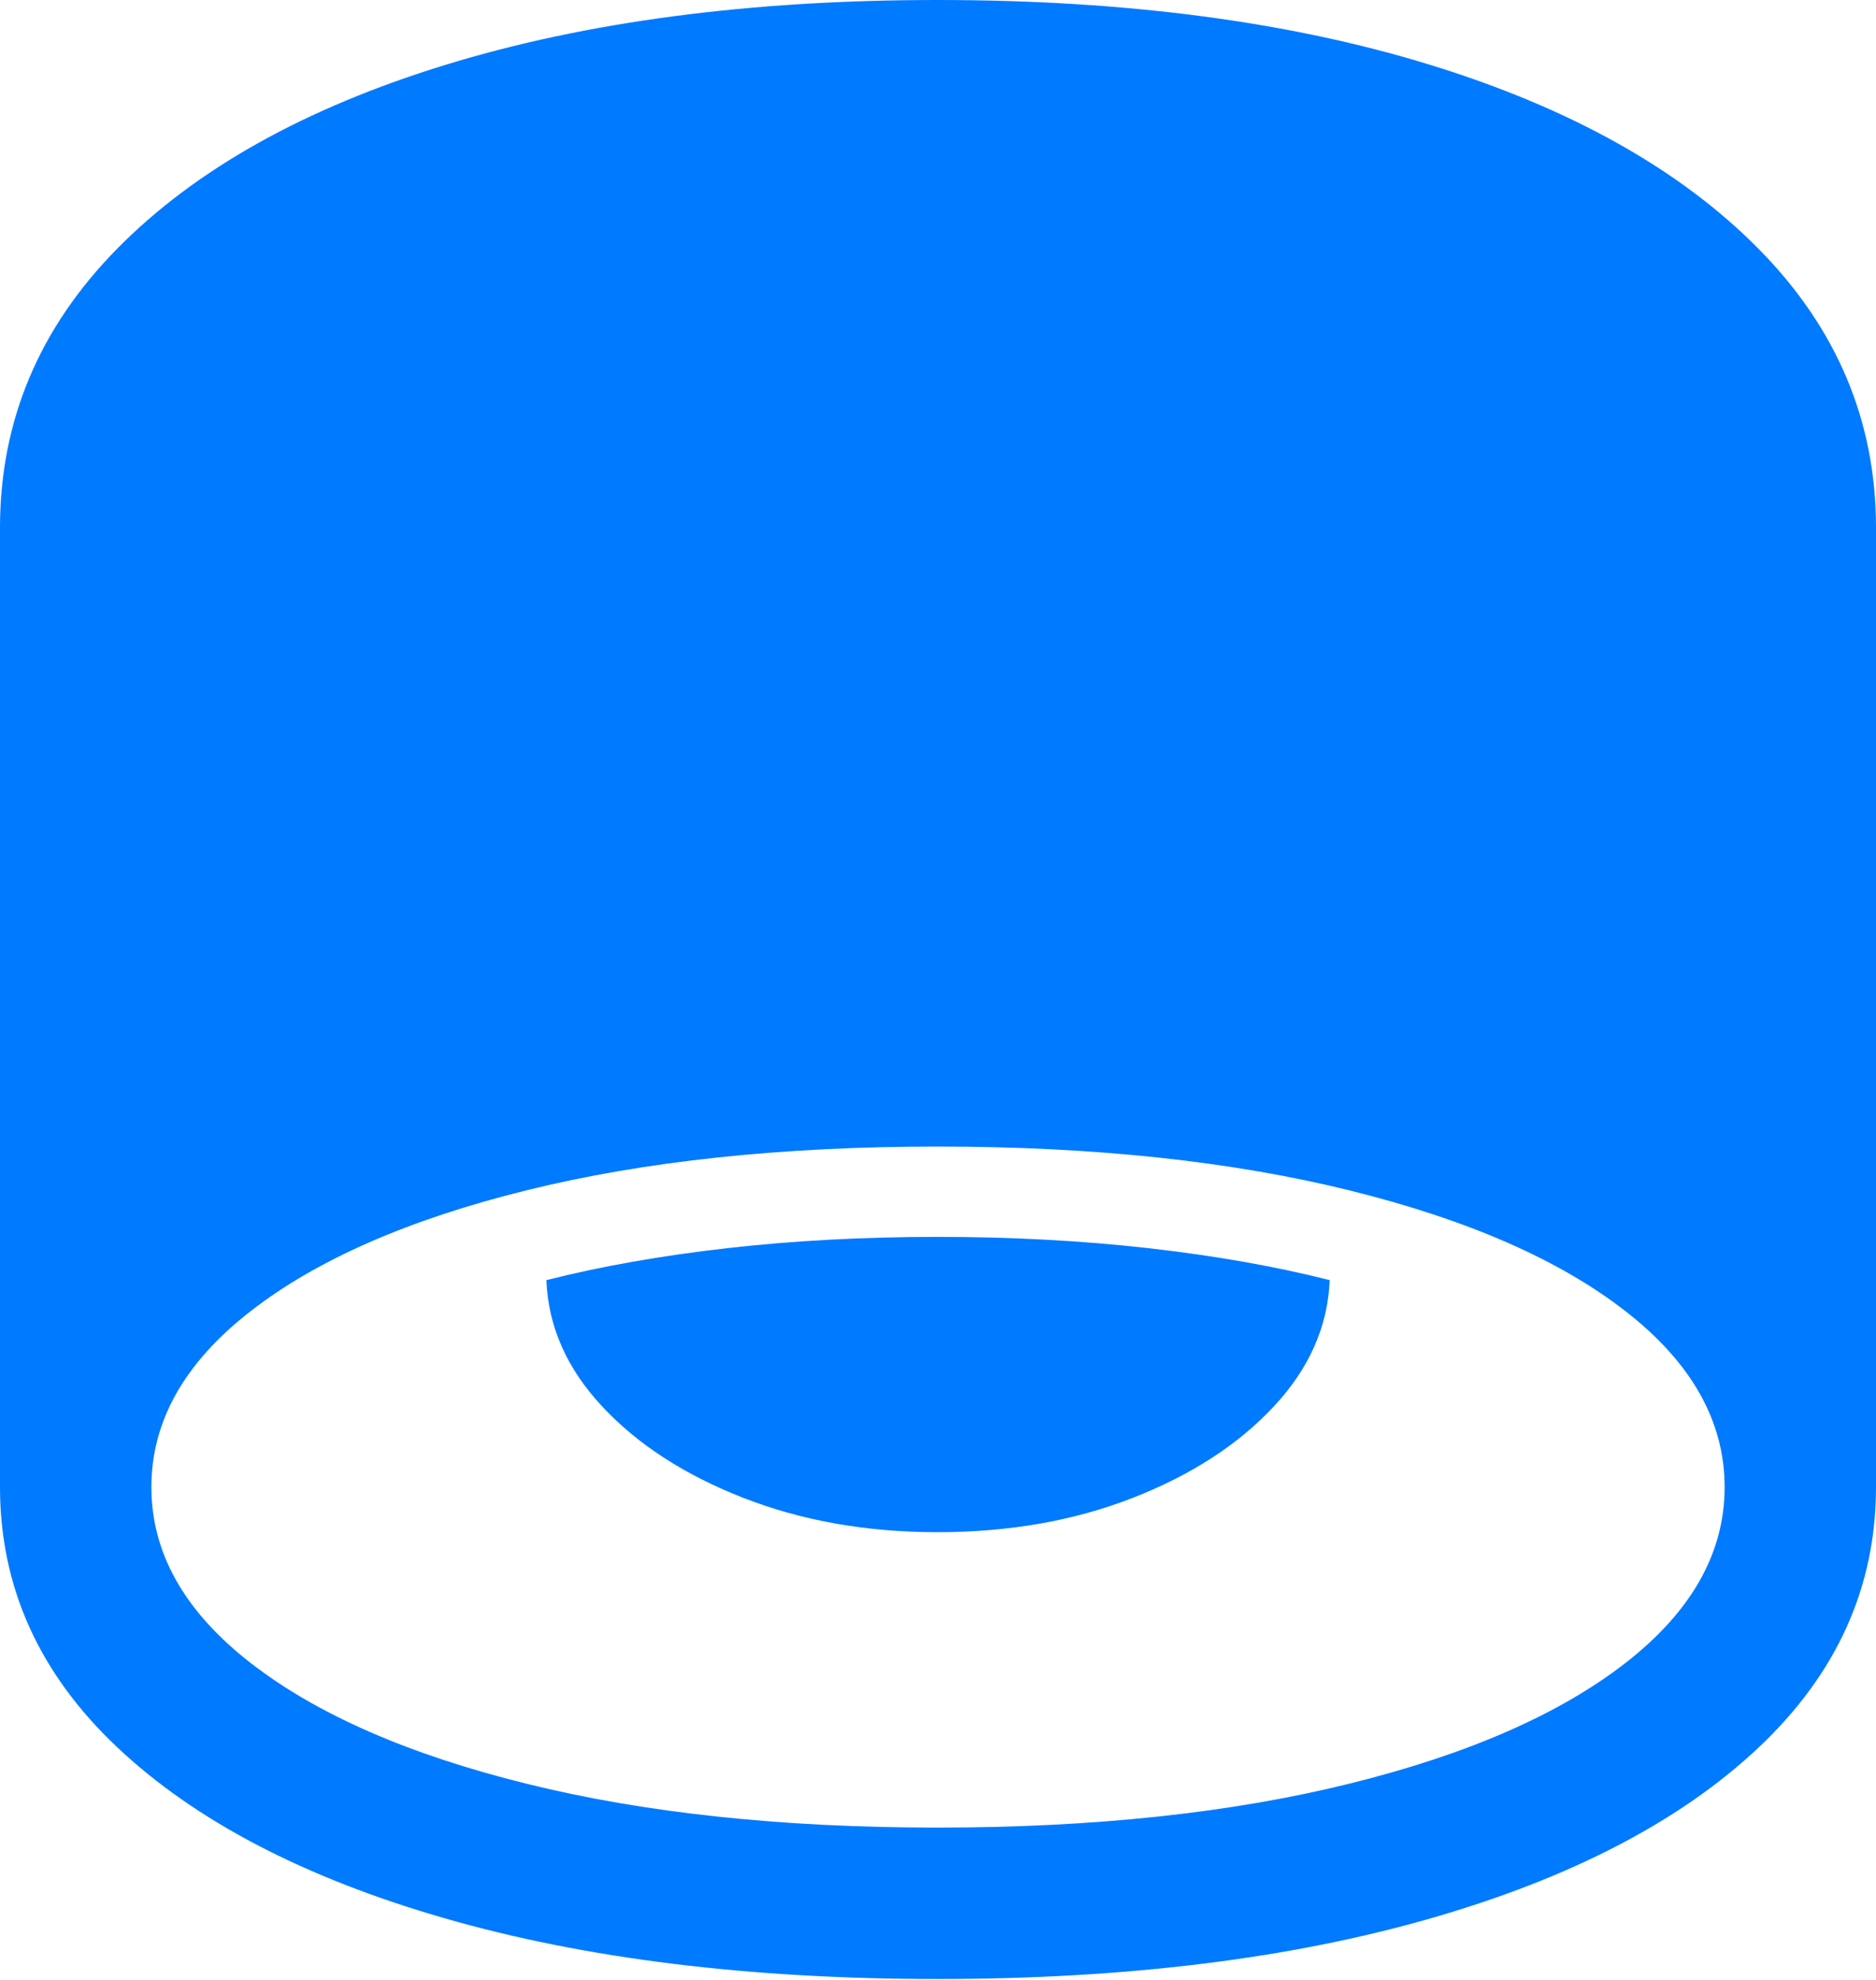 <?xml version="1.0" encoding="UTF-8"?>
<!--Generator: Apple Native CoreSVG 175.5-->
<!DOCTYPE svg
PUBLIC "-//W3C//DTD SVG 1.1//EN"
       "http://www.w3.org/Graphics/SVG/1.1/DTD/svg11.dtd">
<svg version="1.1" xmlns="http://www.w3.org/2000/svg" xmlns:xlink="http://www.w3.org/1999/xlink" width="19.482" height="20.557">
 <g>
  <rect height="20.557" opacity="0" width="19.482" x="0" y="0"/>
  <path d="M9.736 20.547Q12.666 20.547 14.858 19.917Q17.051 19.287 18.267 18.14Q19.482 16.992 19.482 15.44L19.482 5.479Q19.482 3.818 18.262 2.583Q17.041 1.348 14.854 0.674Q12.666 0 9.736 0Q6.816 0 4.624 0.674Q2.432 1.348 1.216 2.583Q0 3.818 0 5.479L0 15.44Q0 16.992 1.216 18.14Q2.432 19.287 4.619 19.917Q6.807 20.547 9.736 20.547ZM1.572 15.44Q1.572 14.414 2.603 13.613Q3.633 12.812 5.469 12.358Q7.305 11.904 9.736 11.904Q12.168 11.904 14.009 12.358Q15.85 12.812 16.88 13.613Q17.91 14.414 17.91 15.44Q17.91 16.465 16.88 17.266Q15.85 18.066 14.009 18.52Q12.168 18.975 9.736 18.975Q7.305 18.975 5.469 18.52Q3.633 18.066 2.603 17.266Q1.572 16.465 1.572 15.44ZM5.674 13.291Q5.703 14.014 6.255 14.604Q6.807 15.195 7.72 15.552Q8.633 15.908 9.736 15.908Q10.85 15.908 11.763 15.552Q12.676 15.195 13.227 14.604Q13.779 14.014 13.809 13.291Q12.959 13.076 11.924 12.959Q10.889 12.842 9.736 12.842Q8.584 12.842 7.554 12.959Q6.523 13.076 5.674 13.291Z" fill="#007aff"/>
 </g>
</svg>
